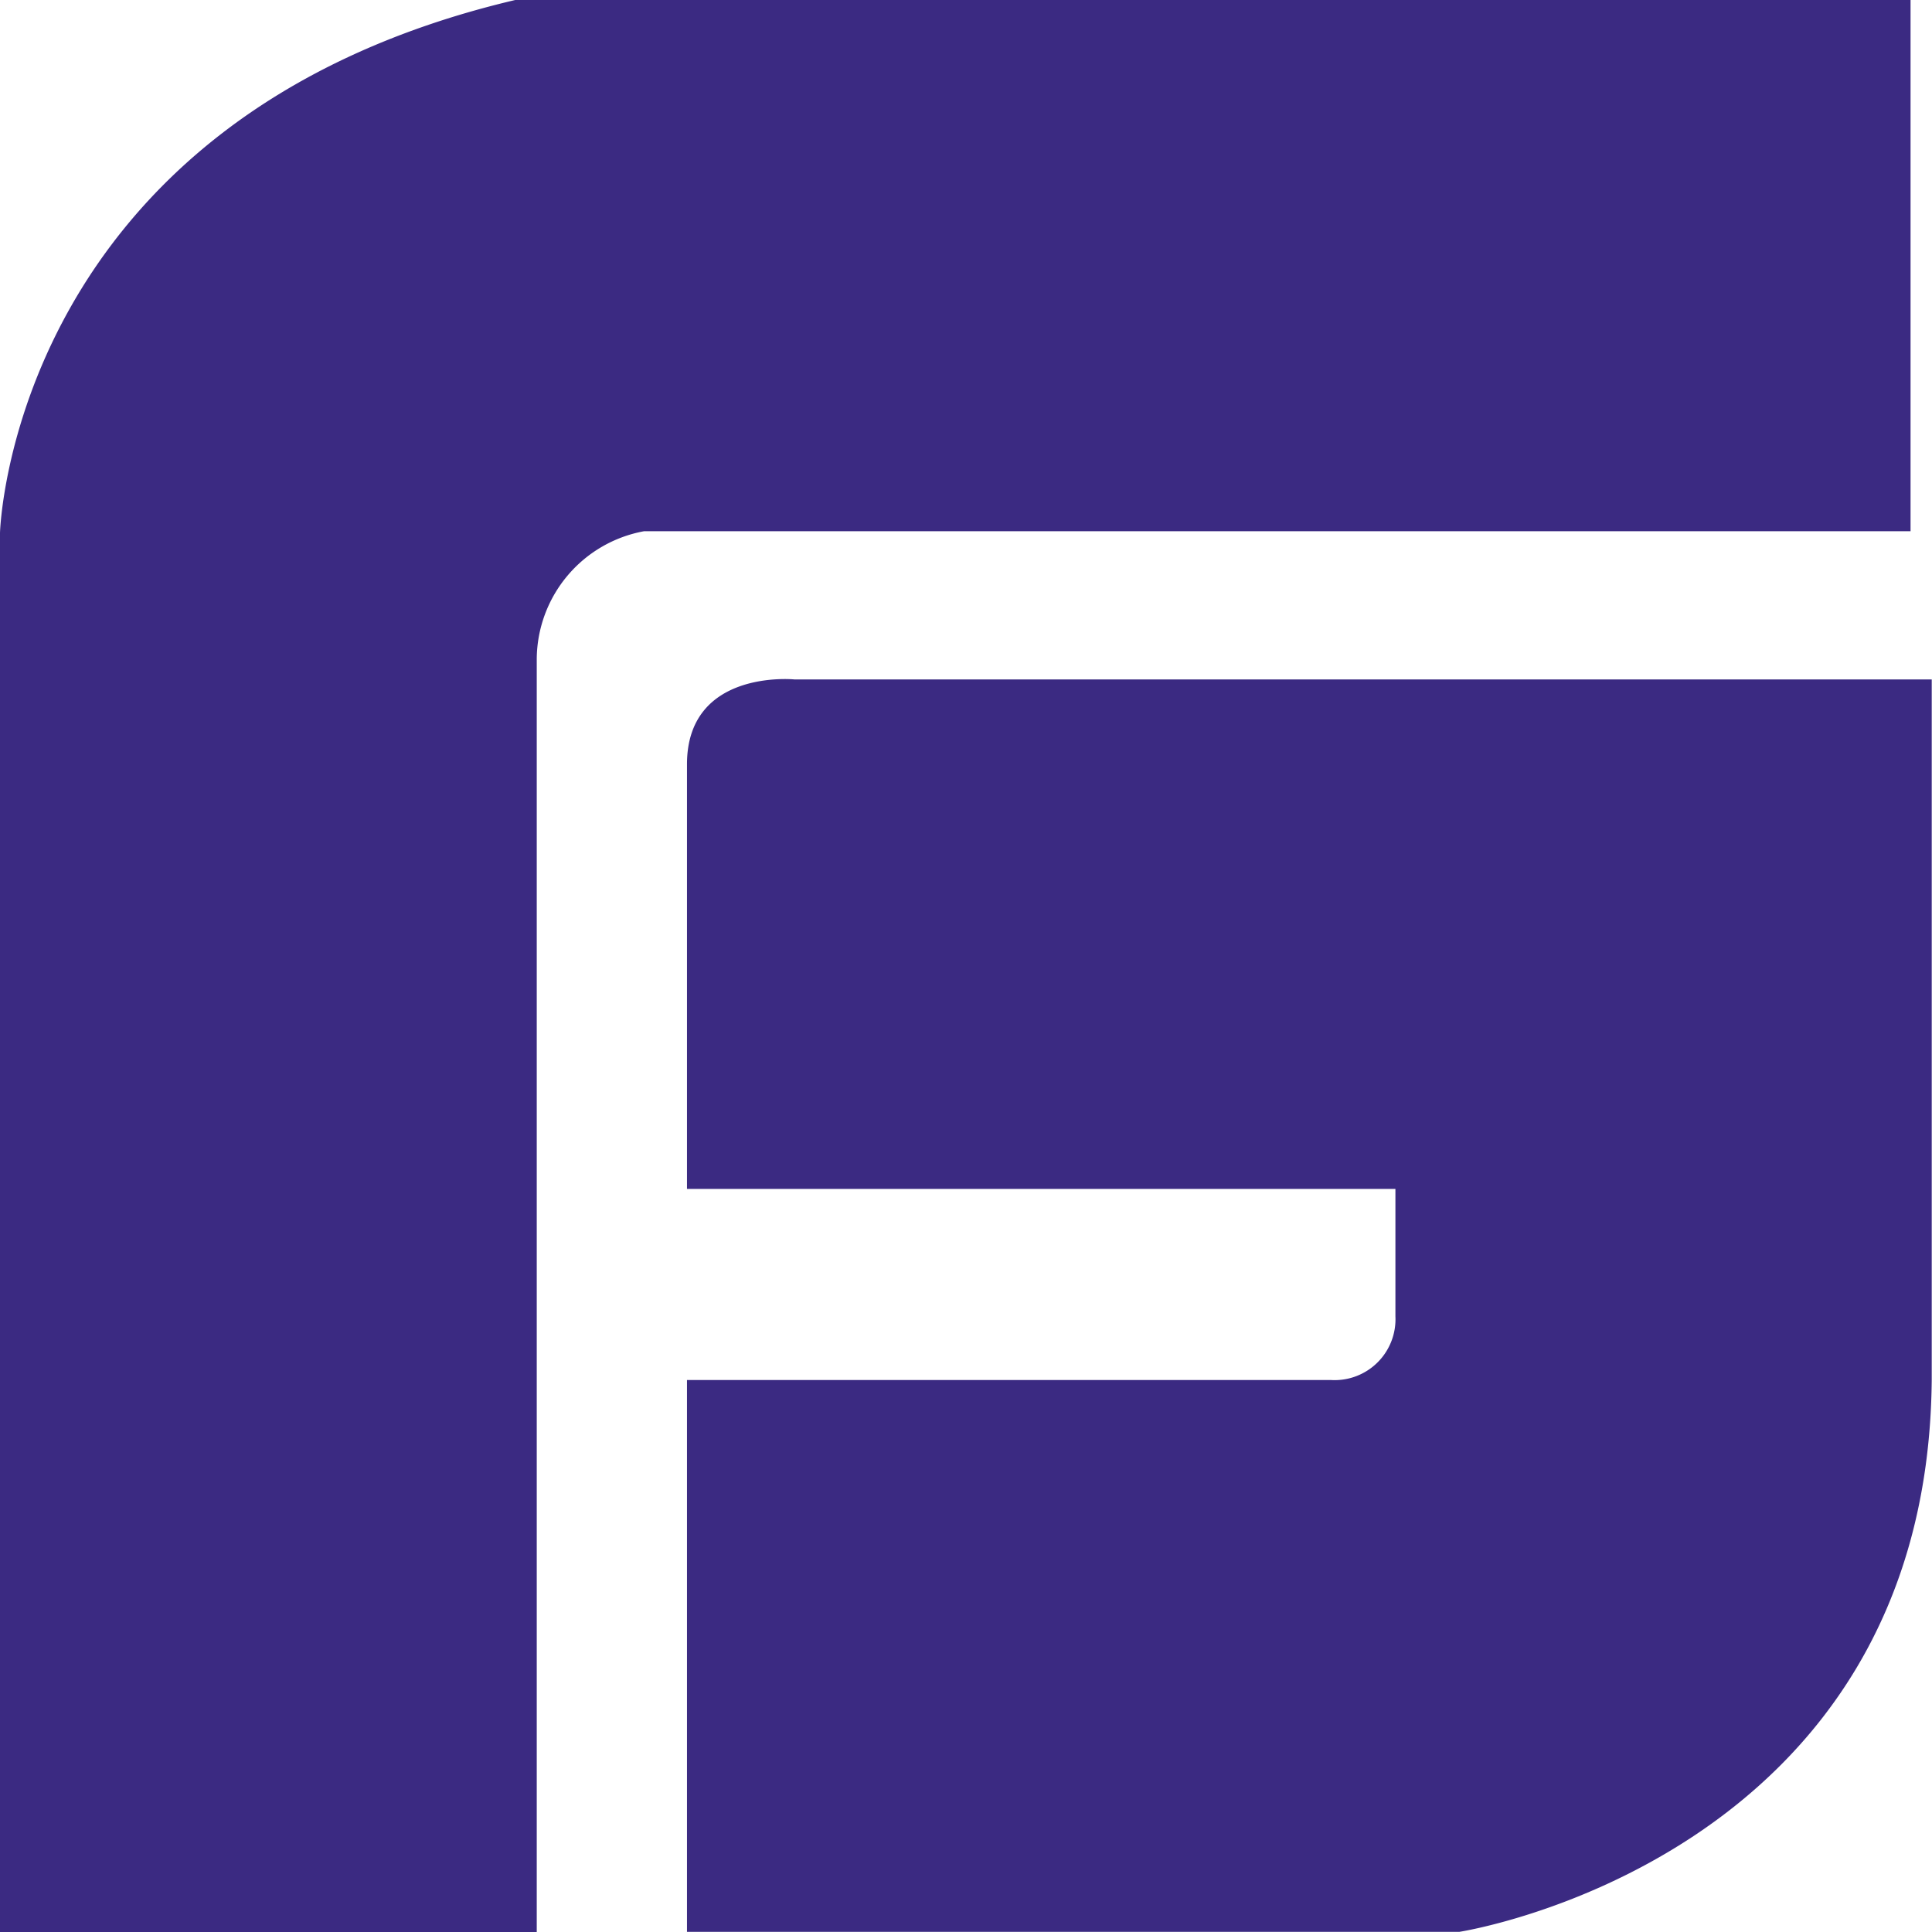 <svg id="Group_1008" data-name="Group 1008" xmlns="http://www.w3.org/2000/svg" width="21.708" height="21.708" viewBox="0 0 21.708 21.708">
  <path id="Path_493" data-name="Path 493" d="M-62.975,33.385s-1.205-.12-1.205.954V39.11h7.96v1.432a.684.684,0,0,1-.724.715H-64.18v6.2H-55.5s5.257-.811,5.306-6.2V33.385Z" transform="translate(71.899 -25.751)" fill="#3b2a82"/>
  <path id="Path_494" data-name="Path 494" d="M-50.181,26H-65.858c-5.669,1.336-5.789,5.987-5.789,5.987V47.708h6.031V33.4a1.47,1.47,0,0,1,1.205-1.431H-50.18V26Z" transform="translate(71.647 -26)" fill="#3b2a82"/>
</svg>
